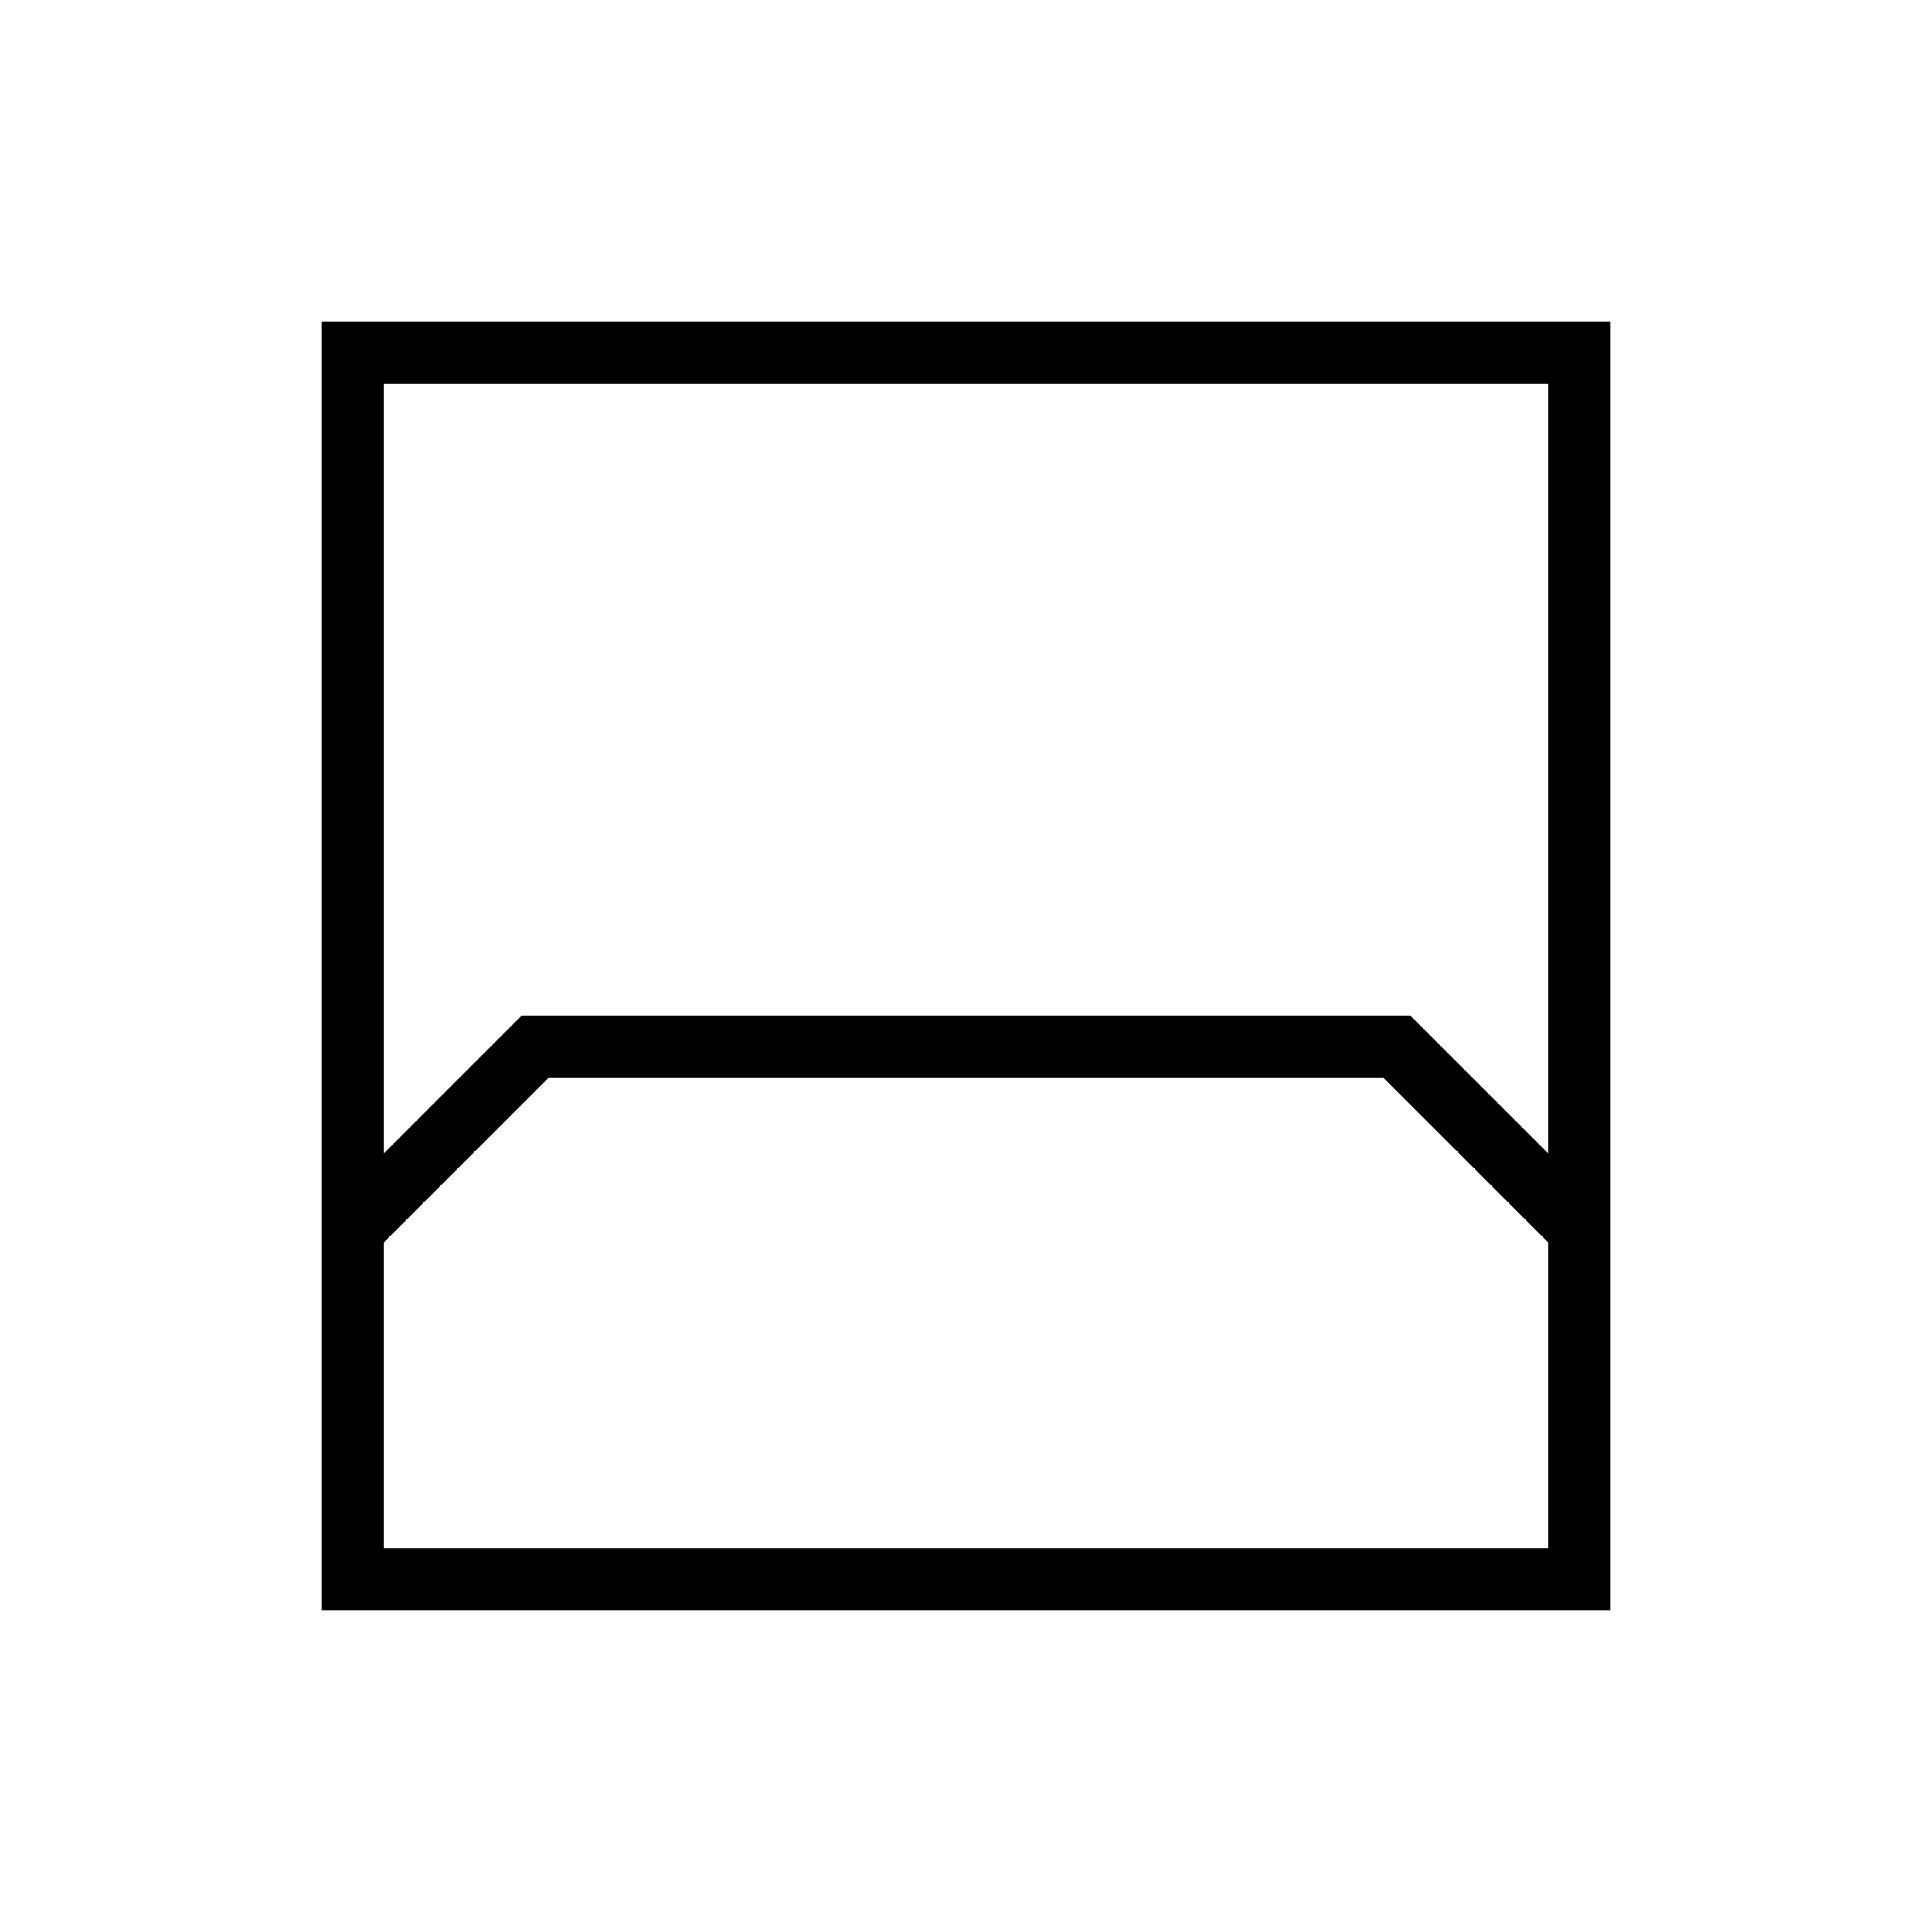<svg xmlns="http://www.w3.org/2000/svg" width="48" height="48" viewBox="0 -960 960 960"><path d="M160-160v-640h640v640H160Zm30.769-609.231v382.308L259-455.154h442l68.231 68.231v-382.308H190.769Zm0 578.462h578.462v-151.923l-81.692-81.693H272.461l-81.692 81.693v151.923Zm0 0h578.462-578.462Z"/></svg>